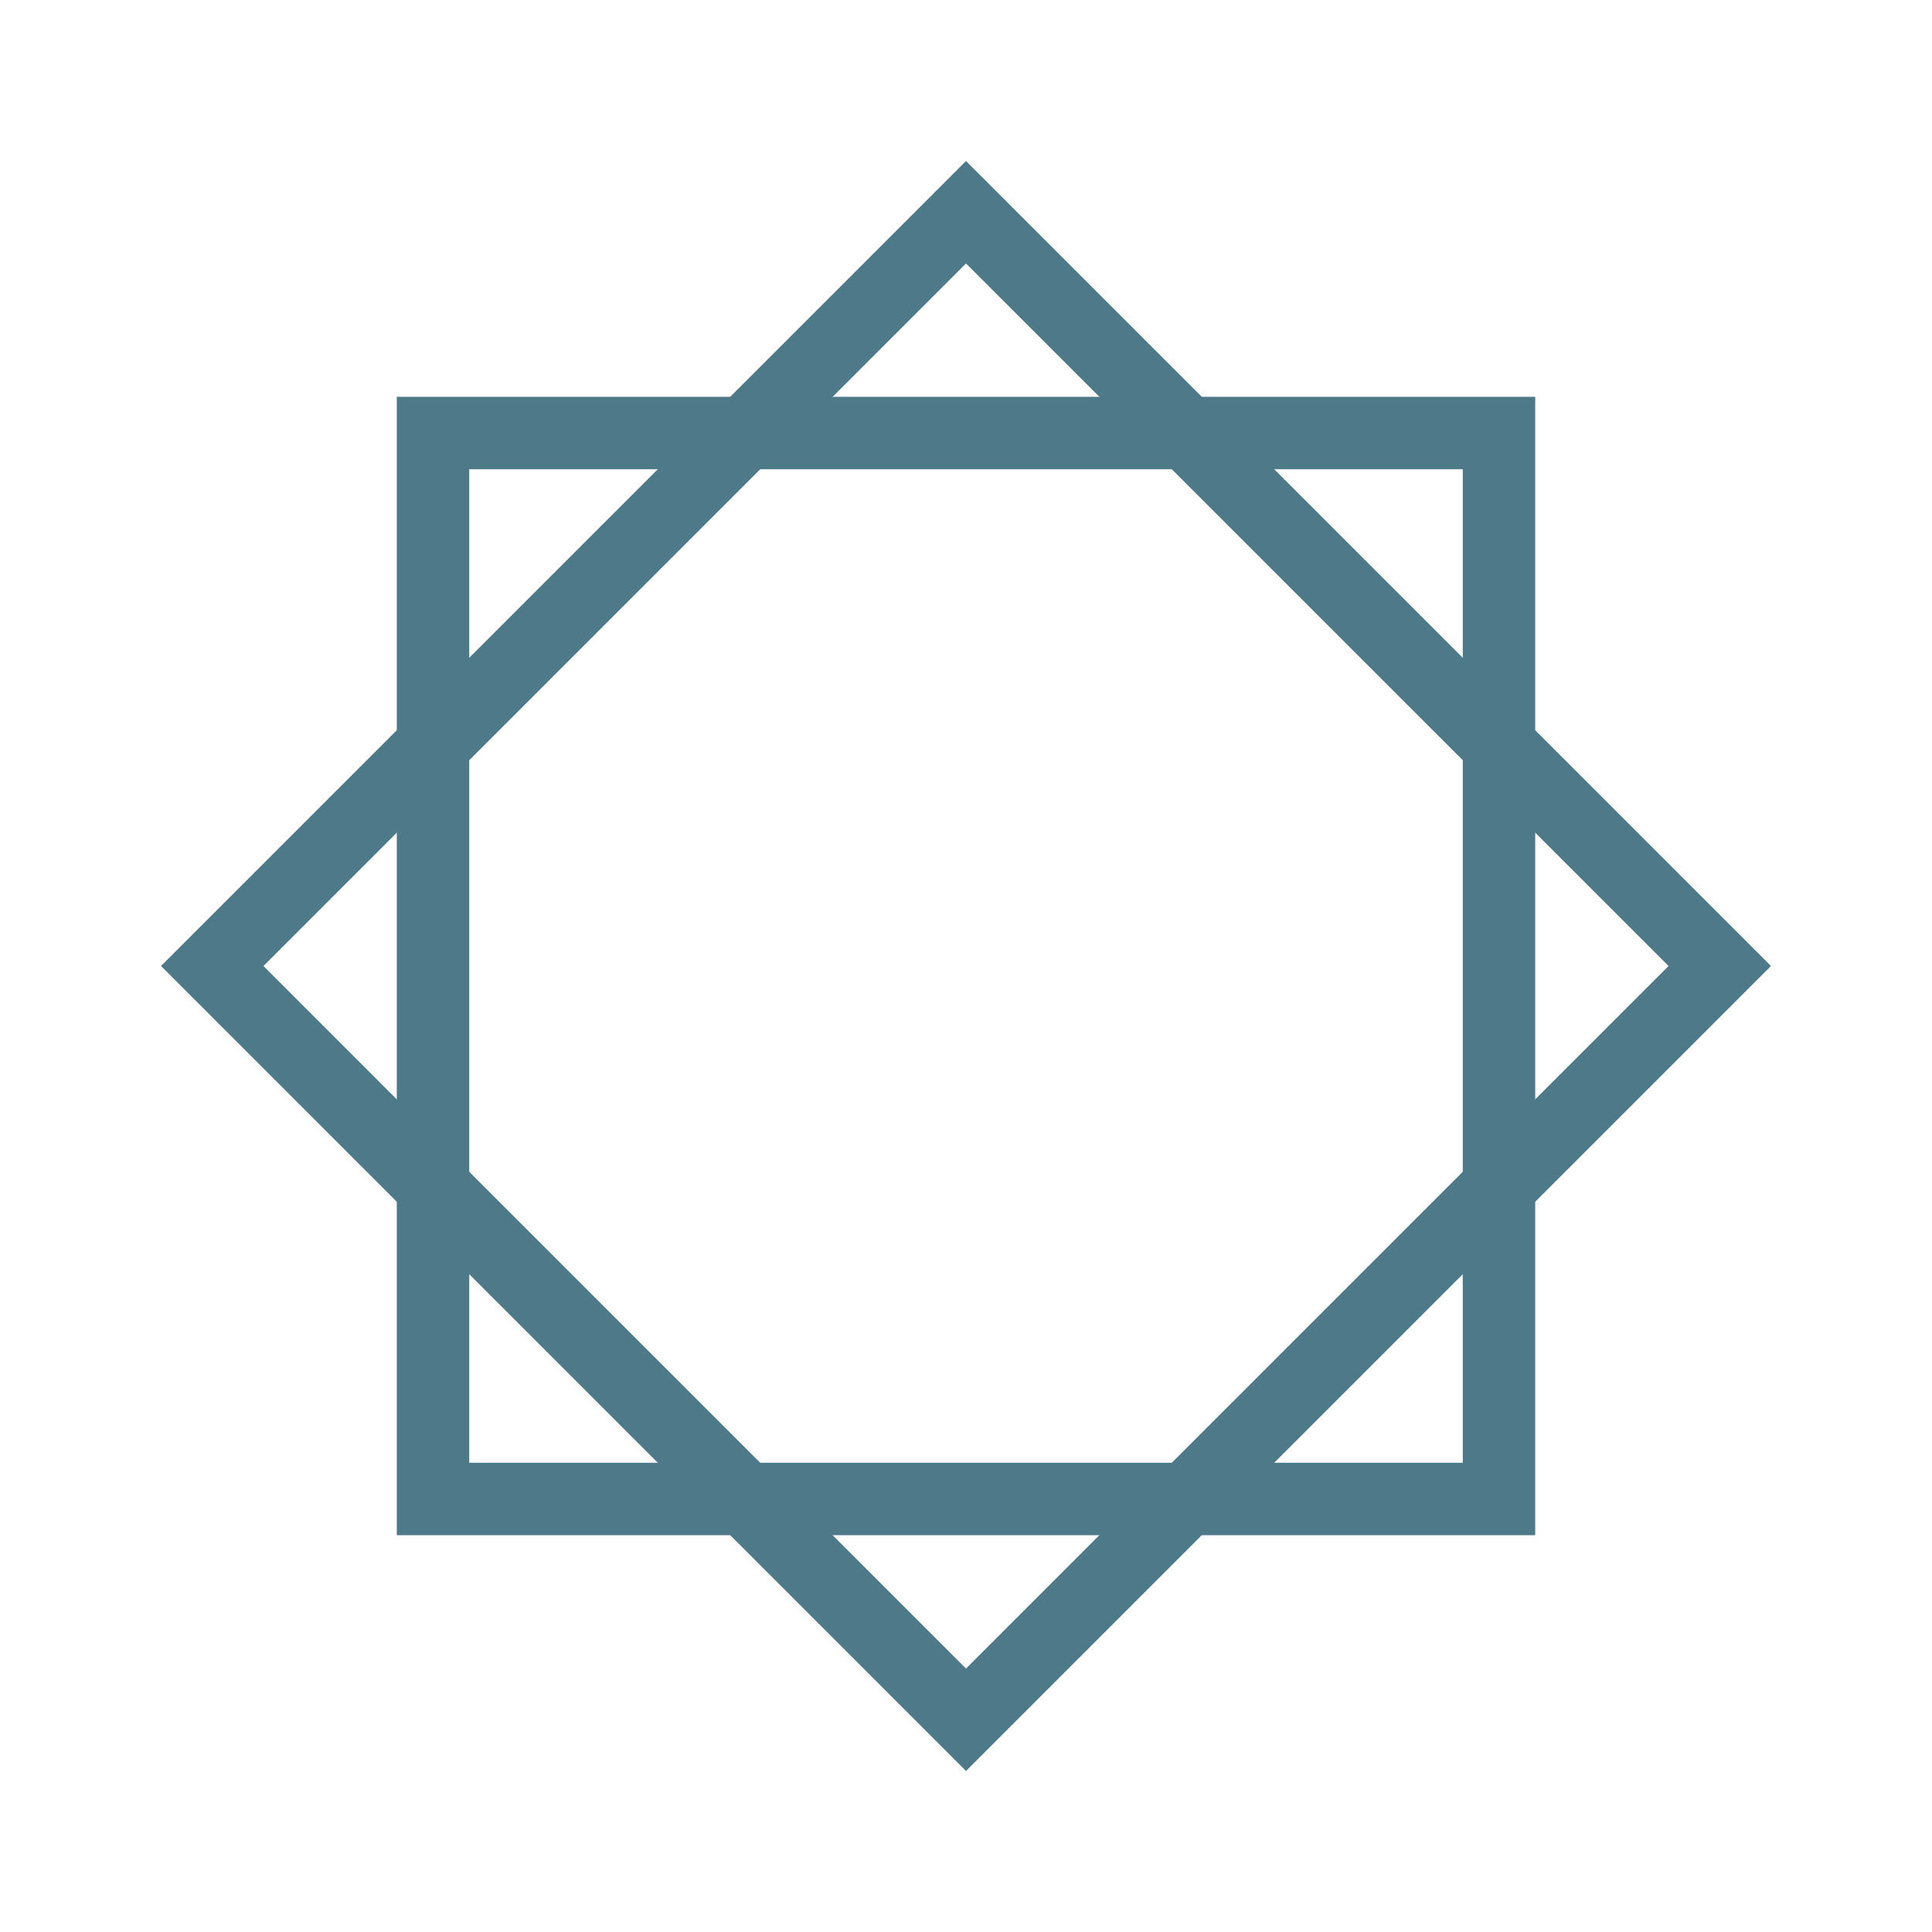 <svg width="40" height="40" viewBox="0 0 40 40" fill="none" xmlns="http://www.w3.org/2000/svg">
<rect x="20" y="4.394" width="22.07" height="22.07" transform="rotate(45 20 4.394)" stroke="#4E7988" stroke-width="1.5"/>
<rect x="31.035" y="8.965" width="22.07" height="22.07" transform="rotate(90 31.035 8.965)" stroke="#4E7988" stroke-width="1.5"/>
</svg>

